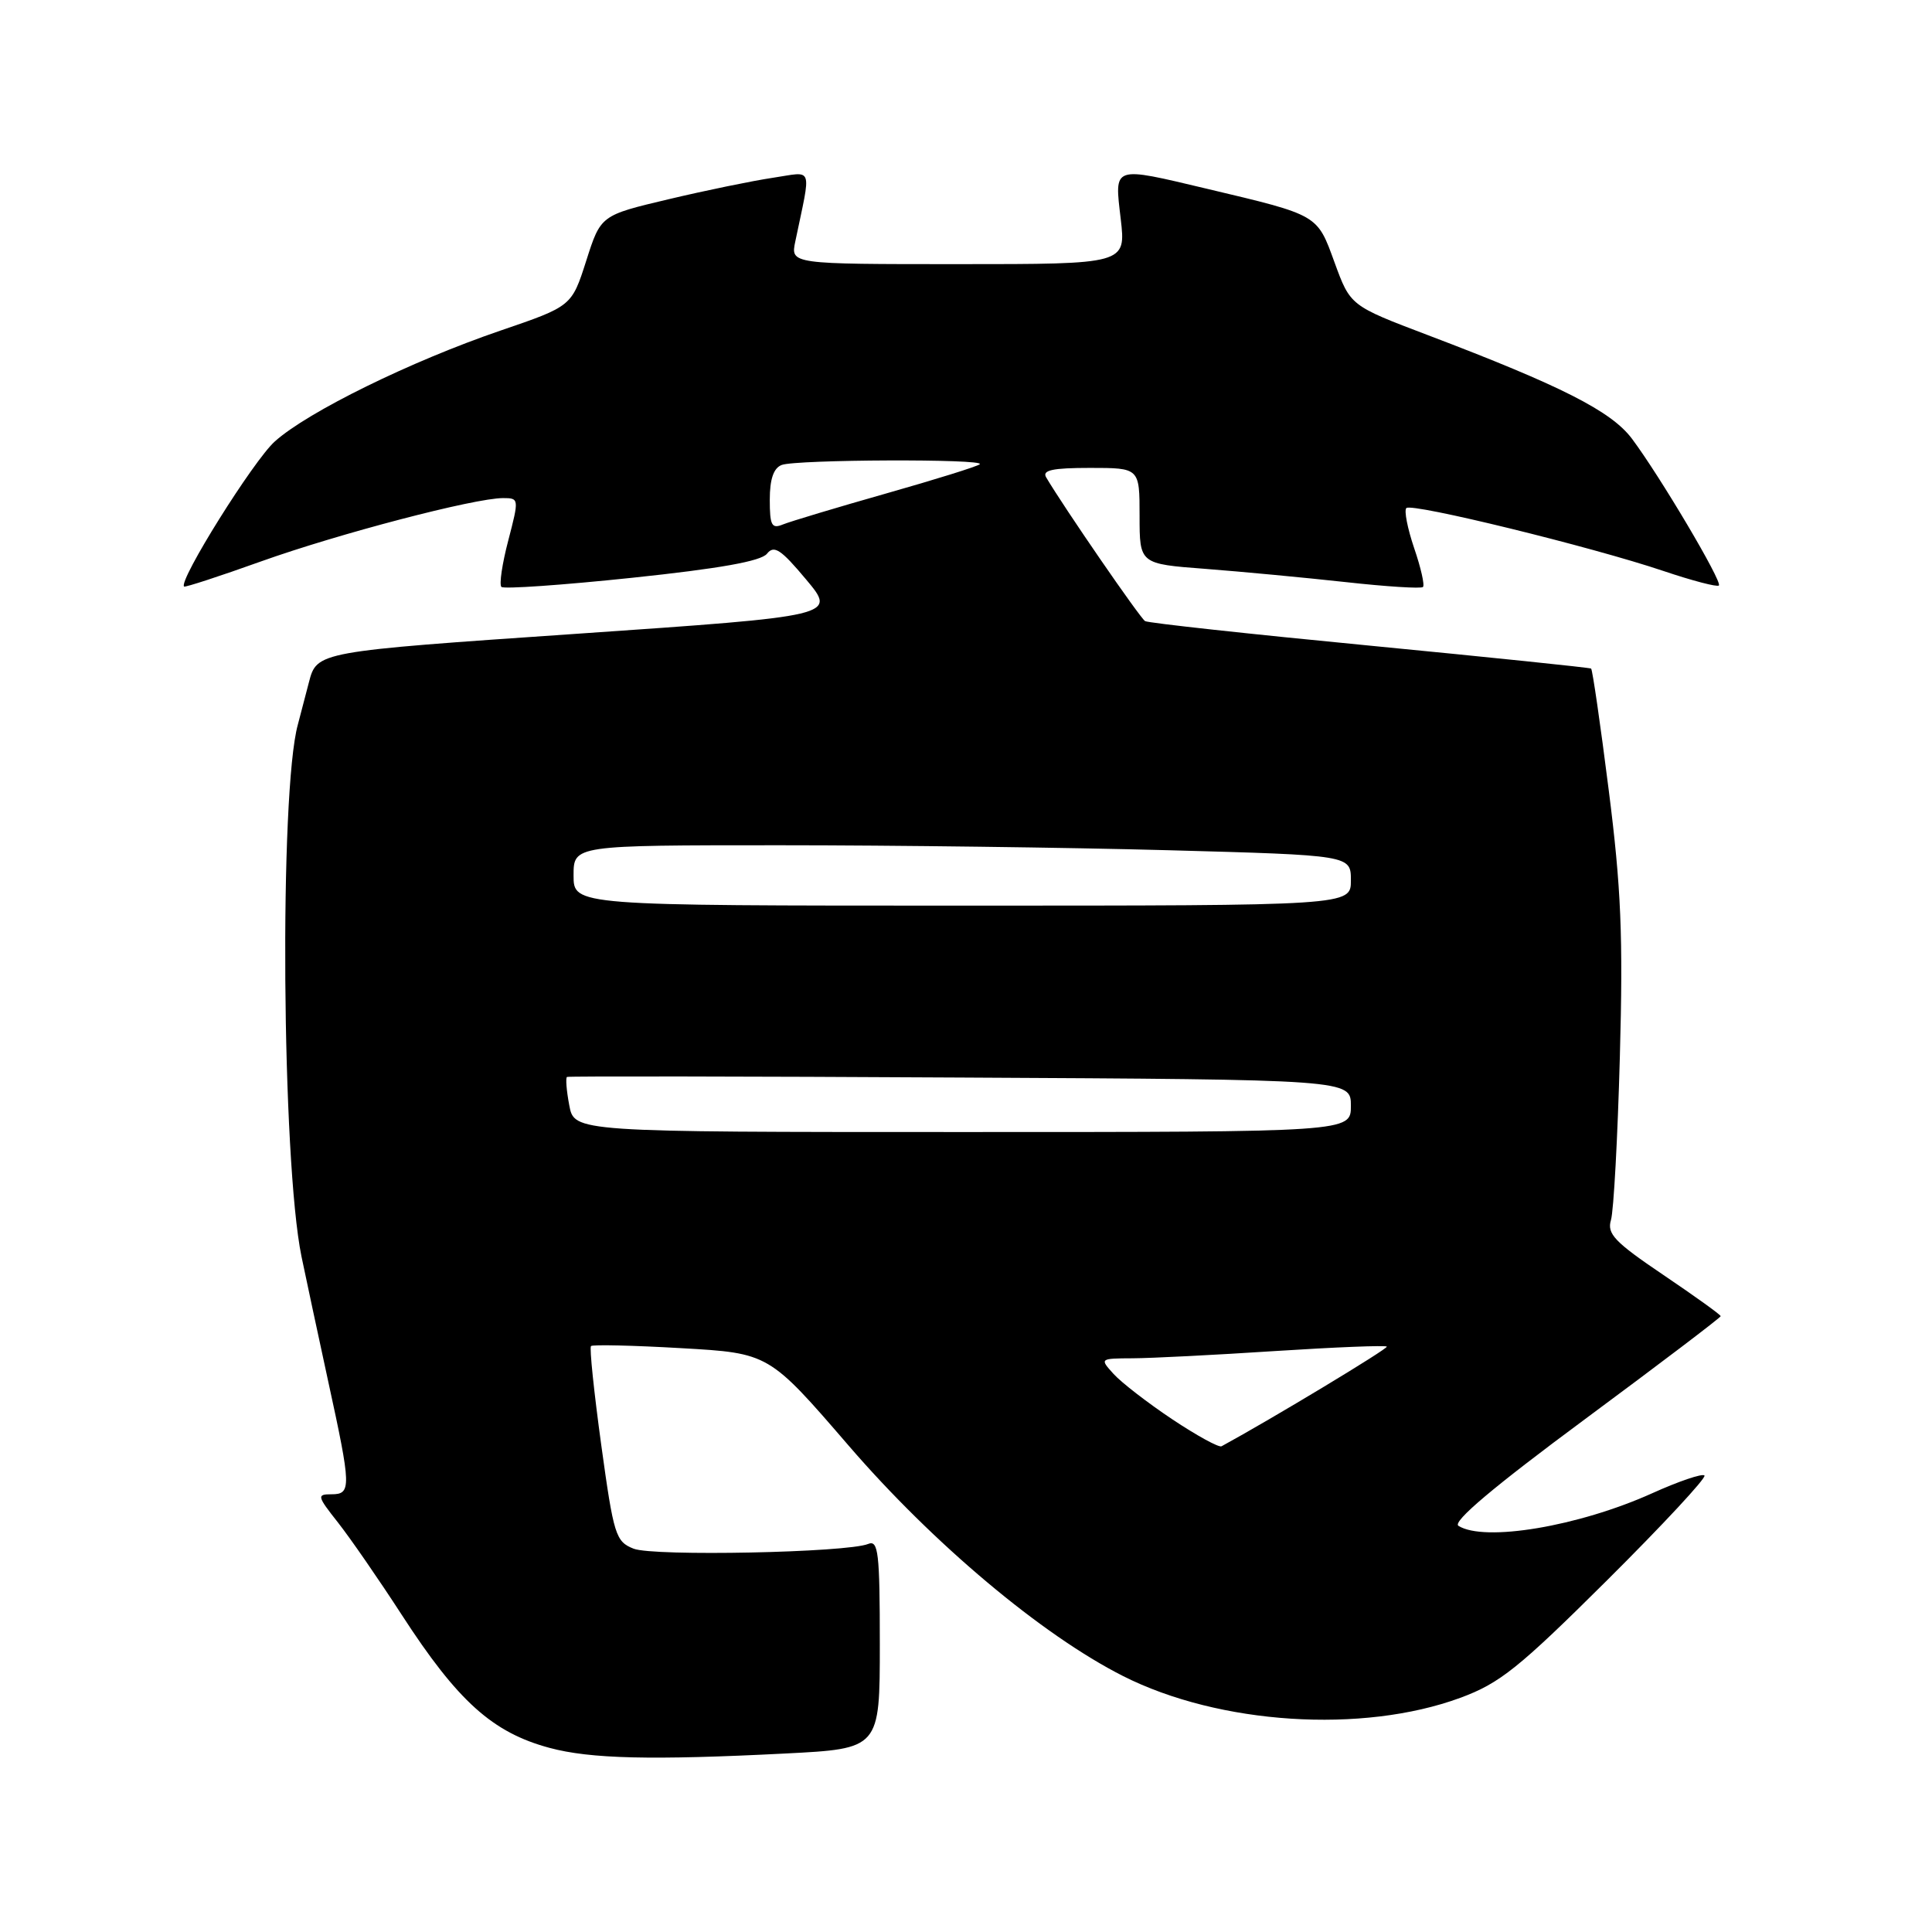 <?xml version="1.0" encoding="UTF-8" standalone="no"?>
<!DOCTYPE svg PUBLIC "-//W3C//DTD SVG 1.1//EN" "http://www.w3.org/Graphics/SVG/1.1/DTD/svg11.dtd" >
<svg xmlns="http://www.w3.org/2000/svg" xmlns:xlink="http://www.w3.org/1999/xlink" version="1.1" viewBox="0 0 256 256">
 <g >
 <path fill="currentColor"
d=" M 104.04 232.35 C 116.58 231.71 116.58 231.71 116.58 217.83 C 116.58 205.72 116.38 204.03 115.04 204.58 C 112.26 205.73 86.60 206.25 83.96 205.21 C 81.58 204.27 81.32 203.45 79.67 191.48 C 78.71 184.48 78.09 178.57 78.31 178.36 C 78.52 178.15 83.91 178.27 90.29 178.64 C 101.88 179.30 101.88 179.30 112.43 191.53 C 123.63 204.53 138.05 216.64 148.80 222.08 C 161.54 228.52 180.50 229.75 193.50 224.97 C 198.73 223.04 201.23 221.04 212.94 209.40 C 220.33 202.05 226.14 195.80 225.85 195.51 C 225.55 195.22 222.43 196.28 218.91 197.87 C 209.17 202.26 196.68 204.35 193.25 202.18 C 192.41 201.64 197.96 196.97 210.00 188.06 C 219.90 180.73 228.00 174.58 228.00 174.40 C 228.00 174.21 224.58 171.76 220.41 168.94 C 213.94 164.57 212.91 163.49 213.46 161.66 C 213.82 160.47 214.35 150.72 214.64 140.00 C 215.08 124.04 214.81 117.62 213.16 104.66 C 212.06 95.95 211.01 88.72 210.83 88.59 C 210.65 88.46 197.45 87.10 181.50 85.55 C 165.55 84.01 152.15 82.55 151.73 82.30 C 151.08 81.92 140.98 67.25 138.62 63.25 C 138.06 62.30 139.47 62.00 144.44 62.00 C 151.00 62.00 151.00 62.00 151.00 68.36 C 151.00 74.72 151.00 74.72 159.75 75.38 C 164.56 75.75 172.91 76.54 178.30 77.13 C 183.70 77.73 188.31 78.02 188.55 77.78 C 188.80 77.54 188.27 75.21 187.38 72.62 C 186.50 70.02 186.03 67.63 186.35 67.32 C 187.05 66.61 210.97 72.47 220.42 75.66 C 224.22 76.94 227.53 77.81 227.76 77.58 C 228.25 77.09 219.96 63.10 216.24 58.13 C 213.51 54.49 206.90 51.13 189.21 44.41 C 178.93 40.51 178.93 40.51 176.84 34.79 C 174.51 28.39 174.78 28.54 160.00 25.03 C 147.30 22.02 147.67 21.89 148.50 29.00 C 149.20 35.00 149.20 35.00 126.97 35.00 C 104.75 35.00 104.75 35.00 105.38 32.00 C 107.51 21.76 107.86 22.75 102.39 23.56 C 99.70 23.96 93.47 25.24 88.55 26.41 C 79.60 28.53 79.60 28.53 77.68 34.55 C 75.75 40.58 75.75 40.58 66.33 43.80 C 54.45 47.86 40.80 54.56 36.42 58.49 C 33.61 60.99 23.62 76.96 24.39 77.72 C 24.52 77.85 29.09 76.36 34.56 74.40 C 44.85 70.72 62.88 66.00 66.66 66.00 C 68.78 66.00 68.79 66.08 67.35 71.61 C 66.54 74.69 66.13 77.46 66.44 77.77 C 66.74 78.07 74.53 77.53 83.75 76.56 C 95.35 75.34 100.85 74.36 101.63 73.37 C 102.57 72.19 103.47 72.79 106.81 76.78 C 110.86 81.61 110.86 81.61 76.42 83.98 C 41.99 86.34 41.99 86.34 40.93 90.42 C 40.35 92.66 39.69 95.17 39.47 96.00 C 37.00 104.93 37.34 153.78 39.95 166.50 C 40.52 169.25 42.11 176.68 43.48 183.00 C 46.56 197.11 46.58 198.00 43.92 198.00 C 41.96 198.00 42.01 198.23 44.79 201.75 C 46.41 203.81 50.22 209.32 53.25 214.00 C 60.66 225.43 65.26 229.57 72.81 231.60 C 78.22 233.06 86.36 233.25 104.04 232.35 Z  M 155.31 188.05 C 152.06 185.88 148.57 183.18 147.55 182.05 C 145.70 180.01 145.72 180.00 150.10 179.98 C 152.52 179.97 161.01 179.54 168.96 179.02 C 176.92 178.51 183.57 178.24 183.76 178.43 C 184.01 178.67 168.42 188.07 161.86 191.64 C 161.50 191.83 158.55 190.21 155.31 188.05 Z  M 75.43 146.45 C 75.06 144.50 74.93 142.82 75.13 142.70 C 75.33 142.59 98.79 142.62 127.25 142.78 C 179.00 143.05 179.00 143.05 179.00 146.53 C 179.00 150.00 179.00 150.00 127.55 150.00 C 76.09 150.00 76.09 150.00 75.43 146.45 Z  M 76.00 116.00 C 76.00 112.00 76.00 112.00 103.34 112.00 C 118.37 112.00 141.55 112.30 154.84 112.66 C 179.00 113.32 179.00 113.32 179.00 116.66 C 179.00 120.00 179.00 120.00 127.50 120.00 C 76.00 120.00 76.00 120.00 76.00 116.00 Z  M 102.00 66.21 C 102.00 63.49 102.50 62.02 103.58 61.61 C 105.48 60.88 130.55 60.78 129.83 61.51 C 129.55 61.79 123.96 63.53 117.41 65.39 C 110.86 67.25 104.71 69.10 103.75 69.49 C 102.25 70.11 102.00 69.63 102.00 66.21 Z "/>
</g>
</svg>